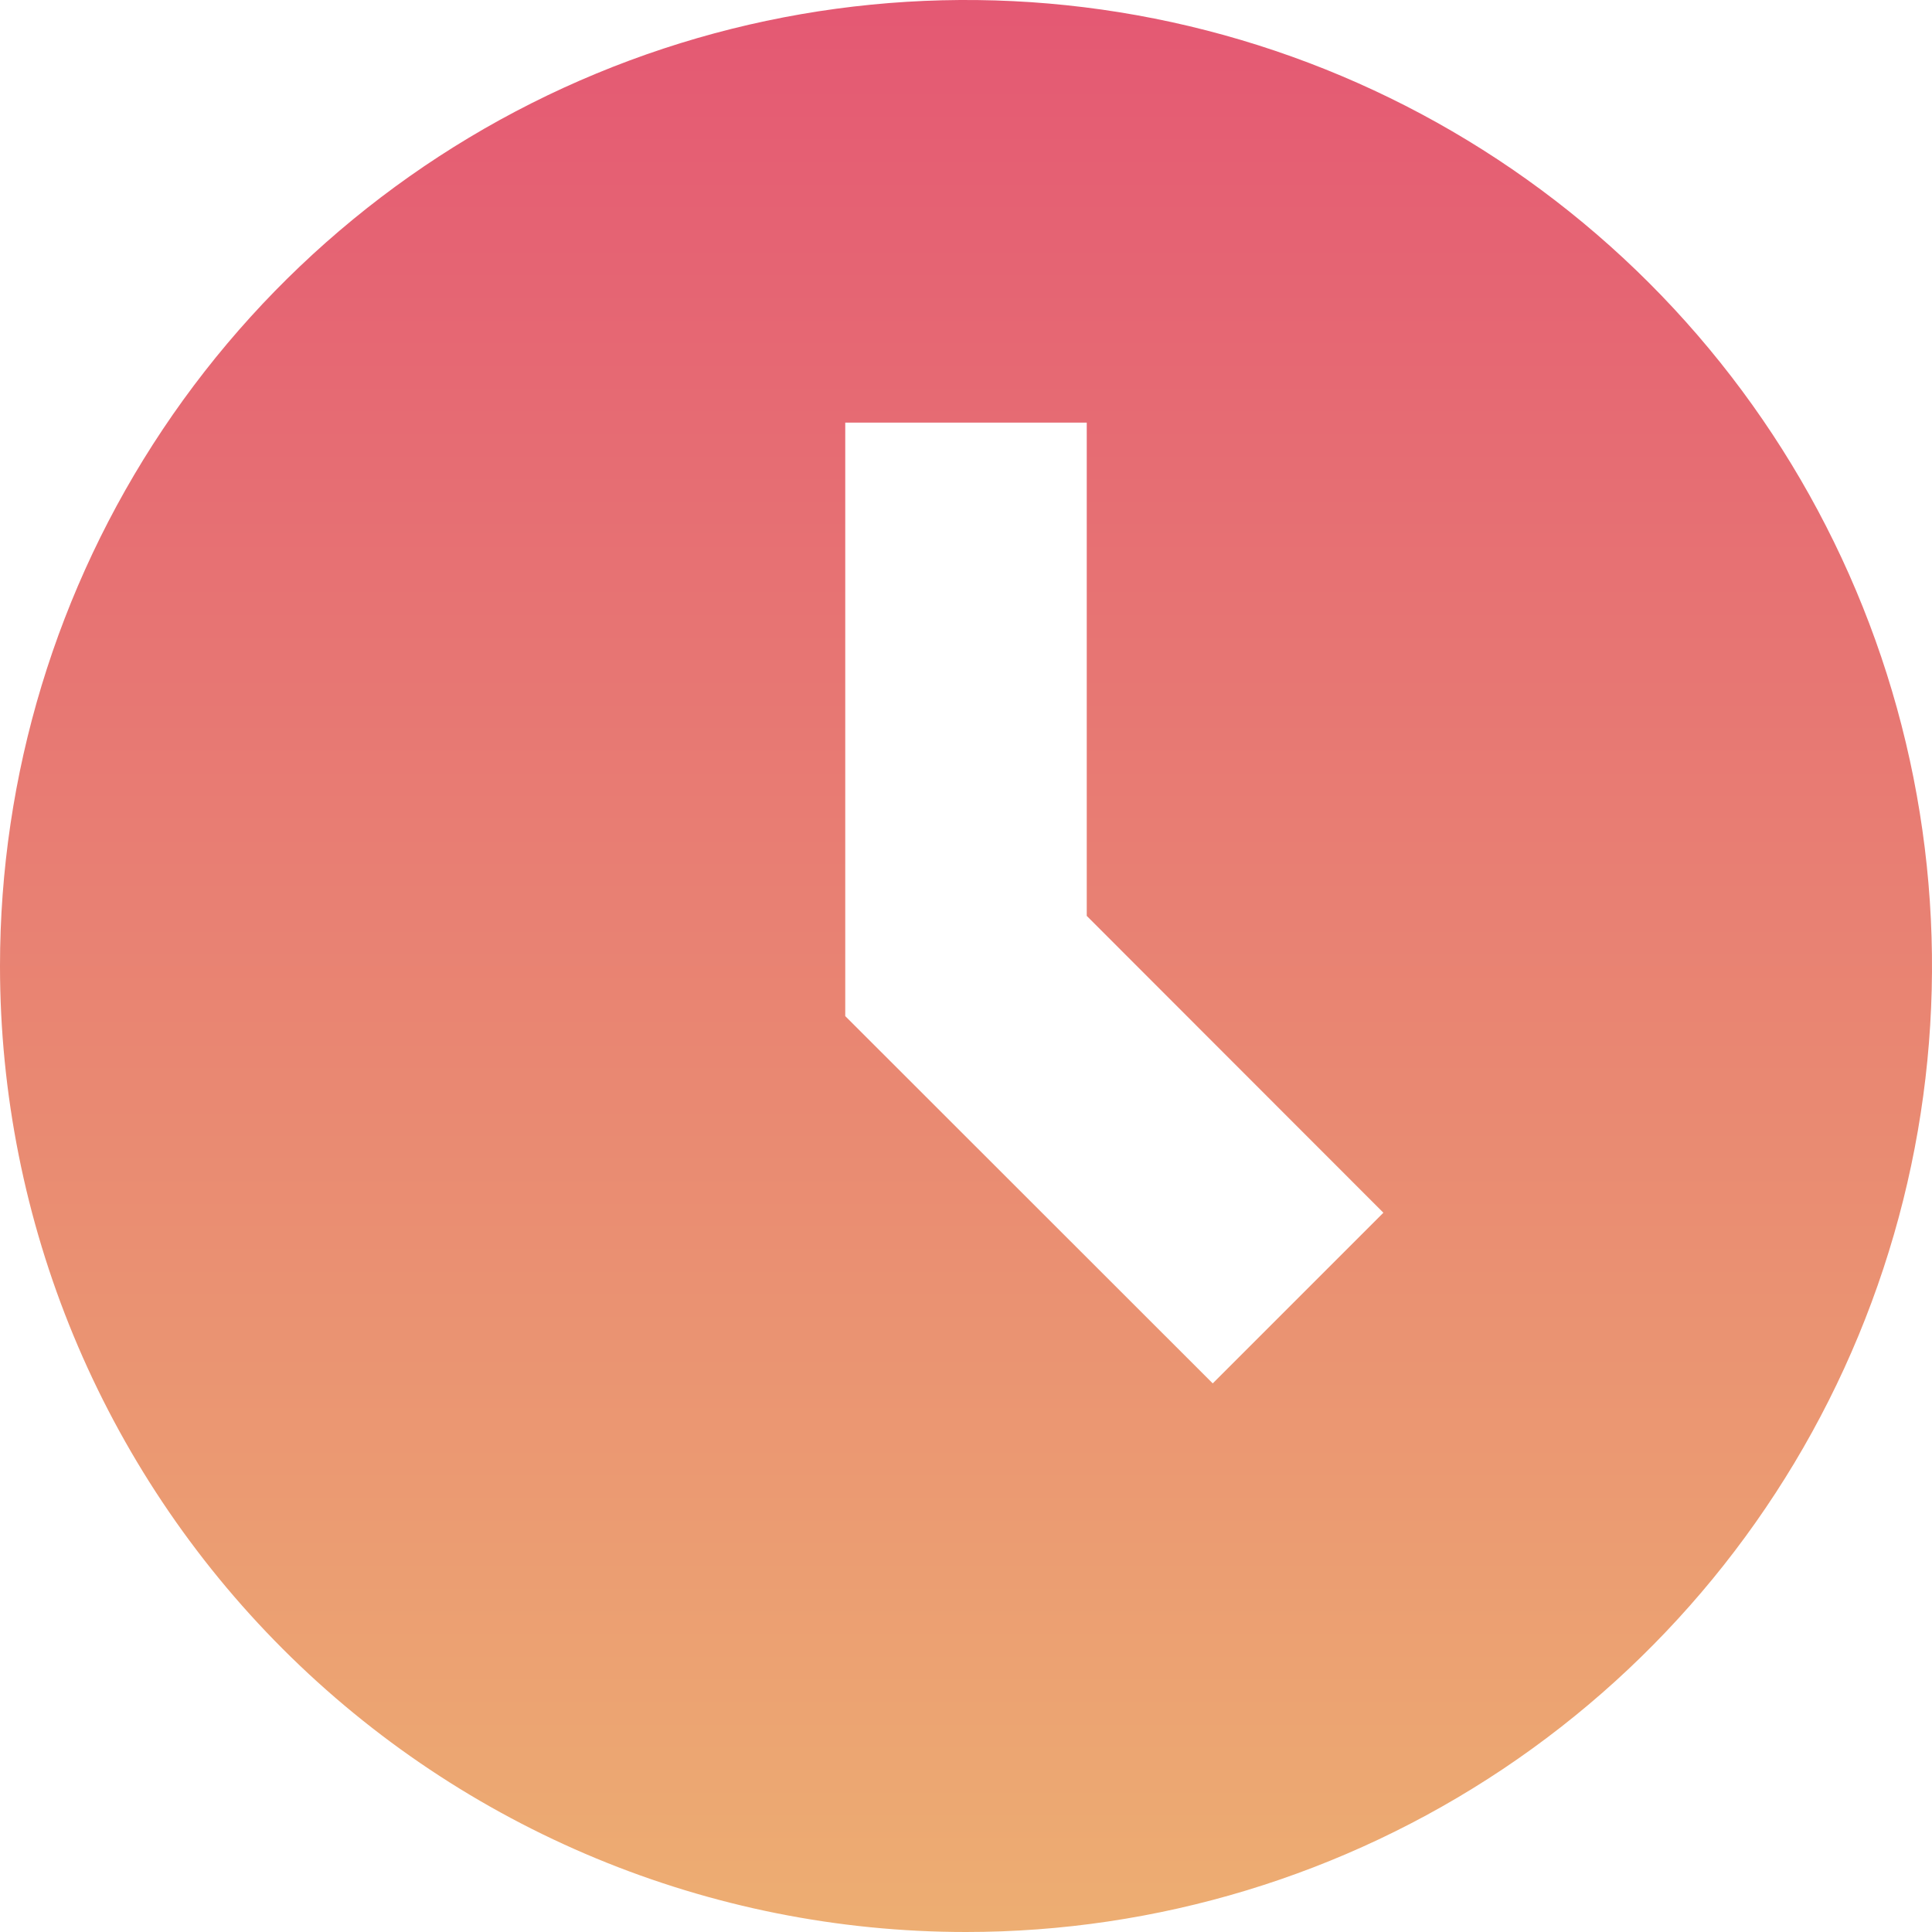 <svg width="48" height="48" viewBox="0 0 48 48" version="1.1" xmlns="http://www.w3.org/2000/svg" xmlns:xlink="http://www.w3.org/1999/xlink">
<g id="Canvas" fill="none">
<g id="noun_860328_cc 2">
<path id="Vector" d="M 24 48C 28.747 48 33.387 46.592 37.334 43.955C 41.281 41.318 44.357 37.57 46.173 33.184C 47.99 28.799 48.465 23.973 47.539 19.318C 46.613 14.662 44.327 10.386 40.971 7.029C 37.614 3.673 33.338 1.387 28.682 0.461C 24.027 -0.465 19.201 0.01 14.816 1.827C 10.43 3.643 6.682 6.72 4.045 10.666C 1.408 14.613 0 19.253 0 24C 0 30.365 2.529 36.47 7.029 40.971C 11.53 45.471 17.635 48 24 48ZM 21 10.5L 27 10.5L 27 22.755L 34.37 30.13L 30.13 34.37L 21 25.245L 21 10.5Z" fill="url(#paint0_linear)"/>
</g>
</g>
<defs>
<linearGradient id="paint0_linear" x2="1" gradientUnits="userSpaceOnUse" gradientTransform="matrix(0 48 -48 0 48 0)">
<stop stop-color="#E45873"/>
<stop offset="1" stop-color="#EDAE72"/>
</linearGradient>
</defs>
</svg>
